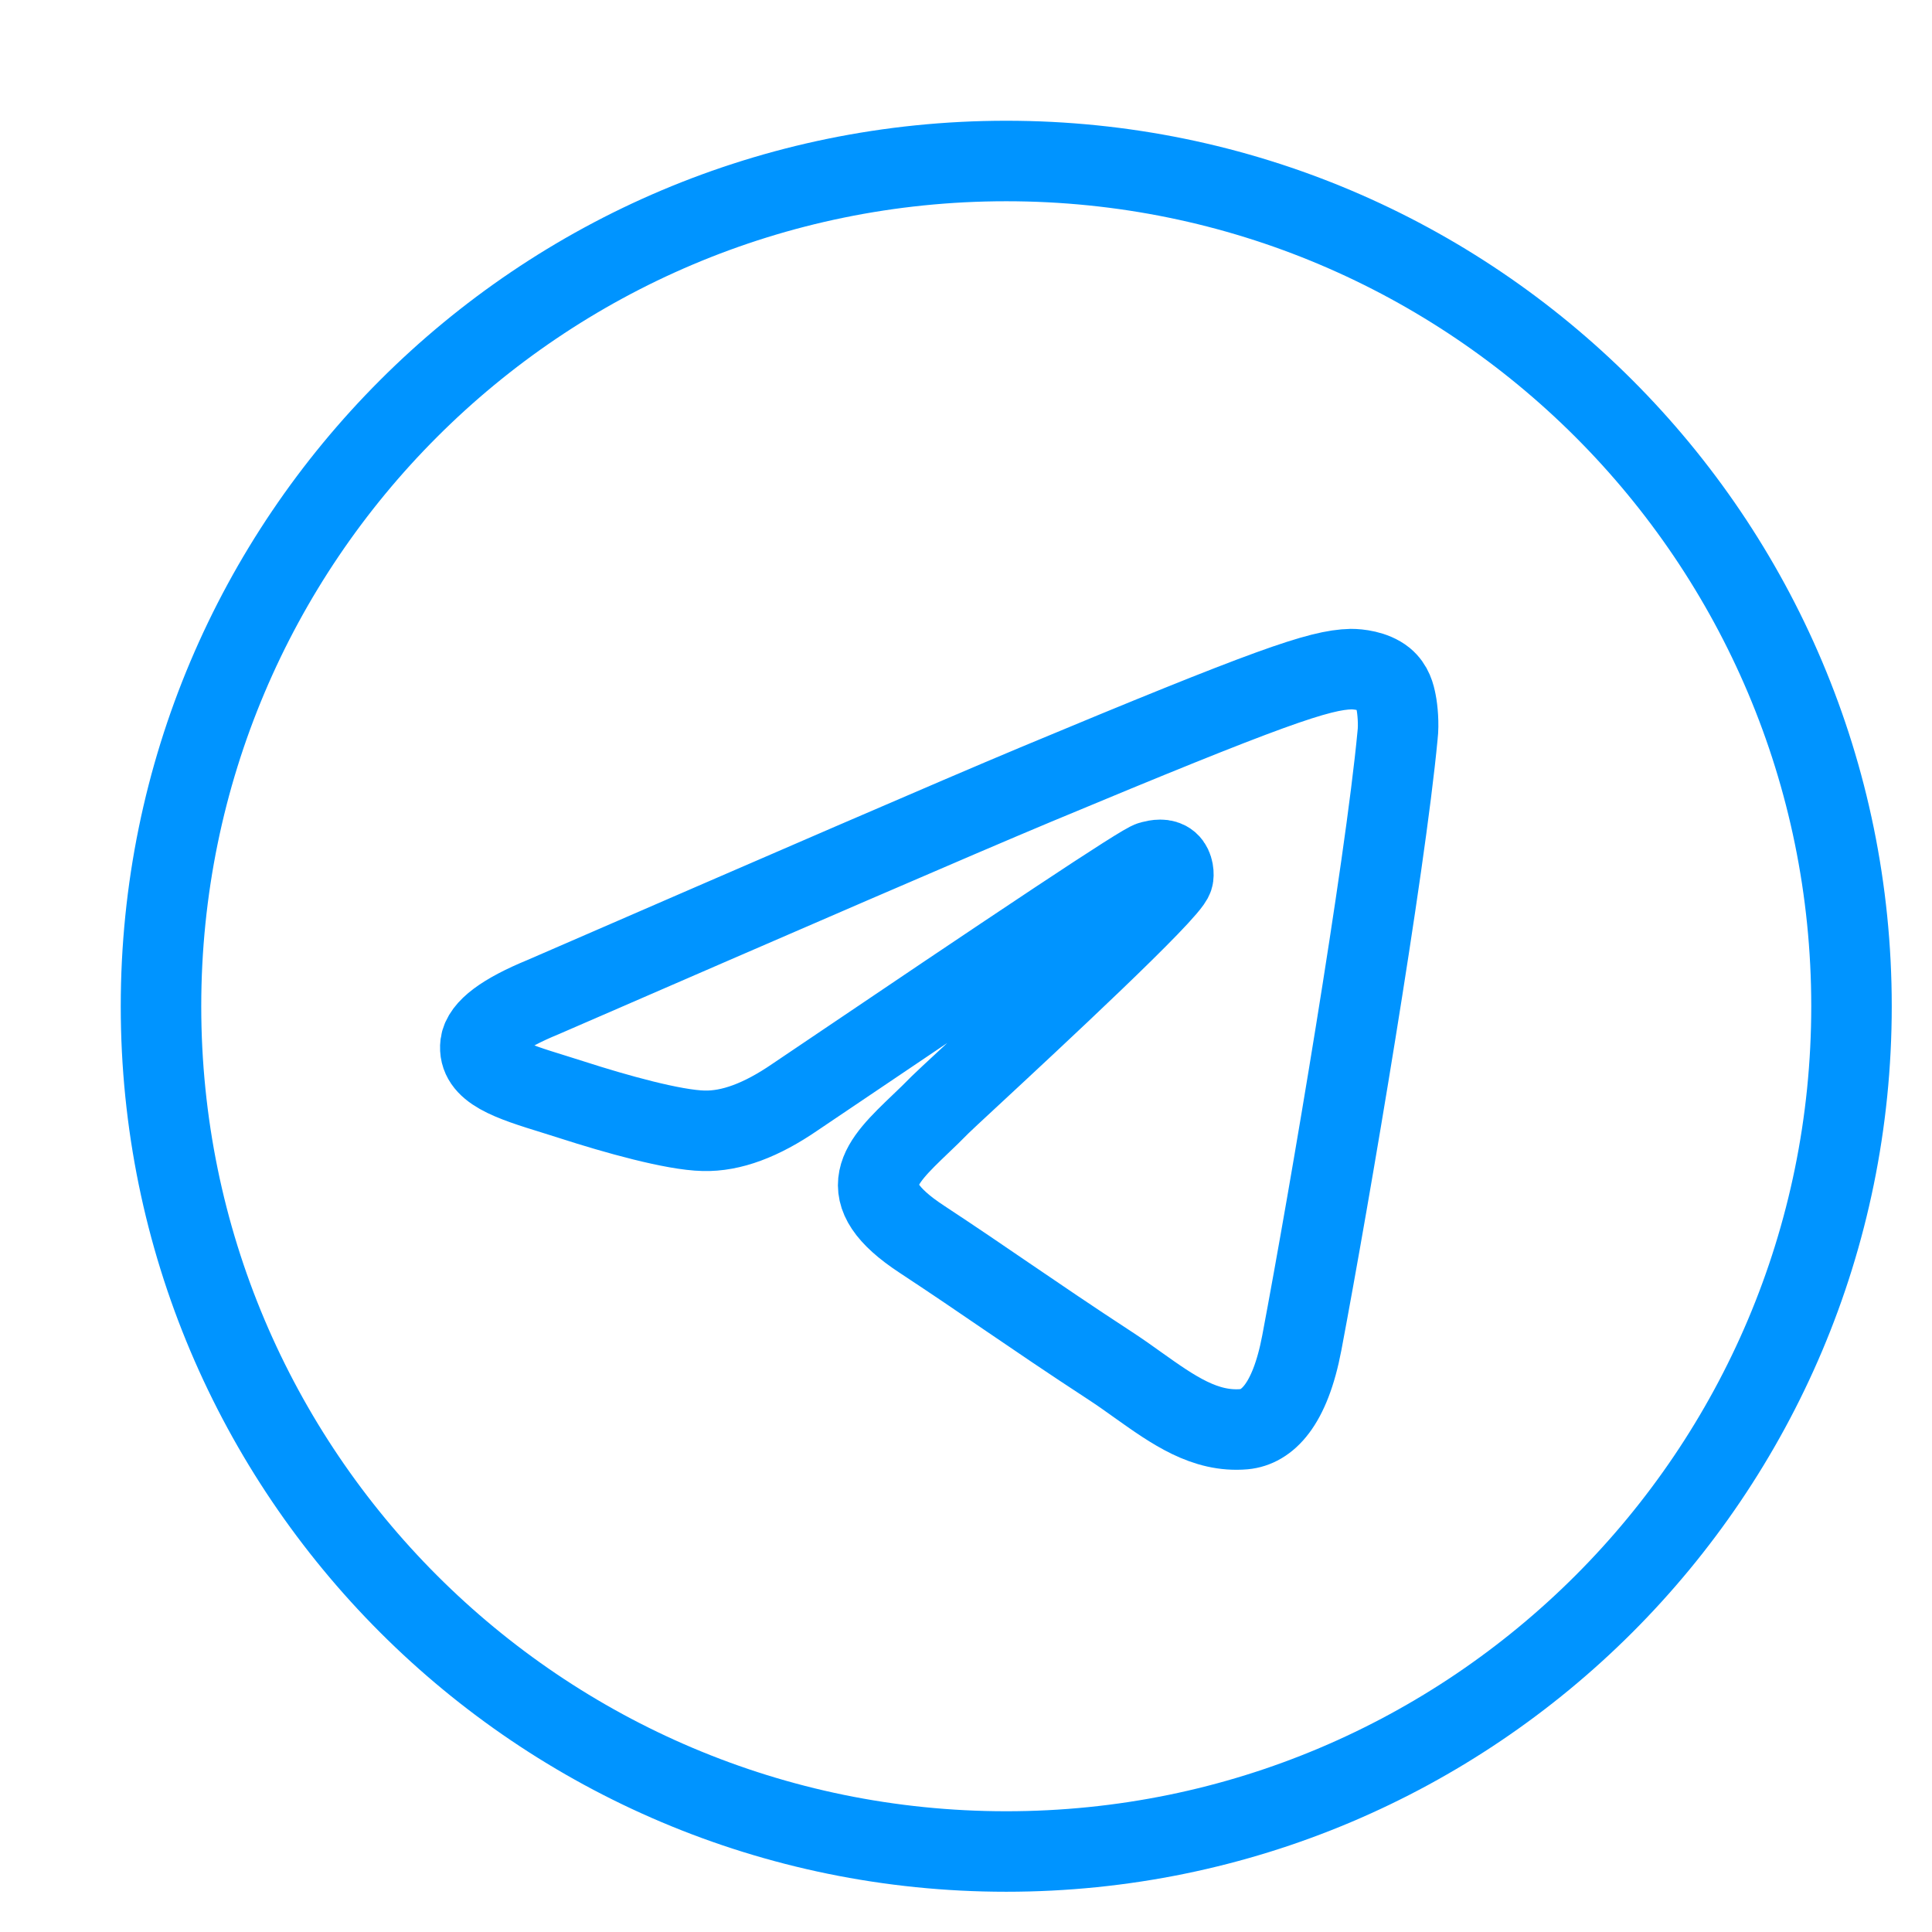 <svg width="24" height="24" viewBox="0 0 24 24" fill="none" xmlns="http://www.w3.org/2000/svg">
<path fill-rule="evenodd" clip-rule="evenodd" d="M23 12.5C23 18.299 18.299 23 12.5 23C6.701 23 2 18.299 2 12.5C2 6.701 6.701 2 12.5 2C18.299 2 23 6.701 23 12.5ZM12.867 9.746C11.844 10.174 9.807 11.057 6.747 12.386C6.258 12.587 5.995 12.78 5.969 12.972C5.93 13.297 6.337 13.424 6.887 13.594C6.957 13.616 7.031 13.639 7.106 13.663C7.648 13.838 8.365 14.039 8.741 14.047C9.082 14.056 9.458 13.916 9.877 13.628C12.736 11.696 14.205 10.716 14.301 10.699C14.371 10.681 14.458 10.664 14.52 10.716C14.581 10.769 14.581 10.874 14.572 10.9C14.53 11.074 12.824 12.658 12.048 13.378C11.848 13.563 11.71 13.692 11.678 13.724C11.596 13.808 11.513 13.888 11.432 13.965C10.931 14.445 10.554 14.806 11.451 15.394C11.859 15.663 12.188 15.887 12.511 16.108C12.903 16.375 13.287 16.637 13.794 16.968C13.913 17.046 14.028 17.127 14.139 17.207C14.575 17.517 14.968 17.796 15.455 17.754C15.735 17.728 16.023 17.466 16.172 16.679C16.522 14.826 17.204 10.795 17.361 9.134C17.378 8.994 17.361 8.811 17.343 8.723C17.326 8.636 17.3 8.522 17.195 8.435C17.064 8.33 16.871 8.312 16.784 8.312C16.39 8.321 15.778 8.531 12.867 9.746Z" stroke="#0094ff" fill="none"/>
</svg>
